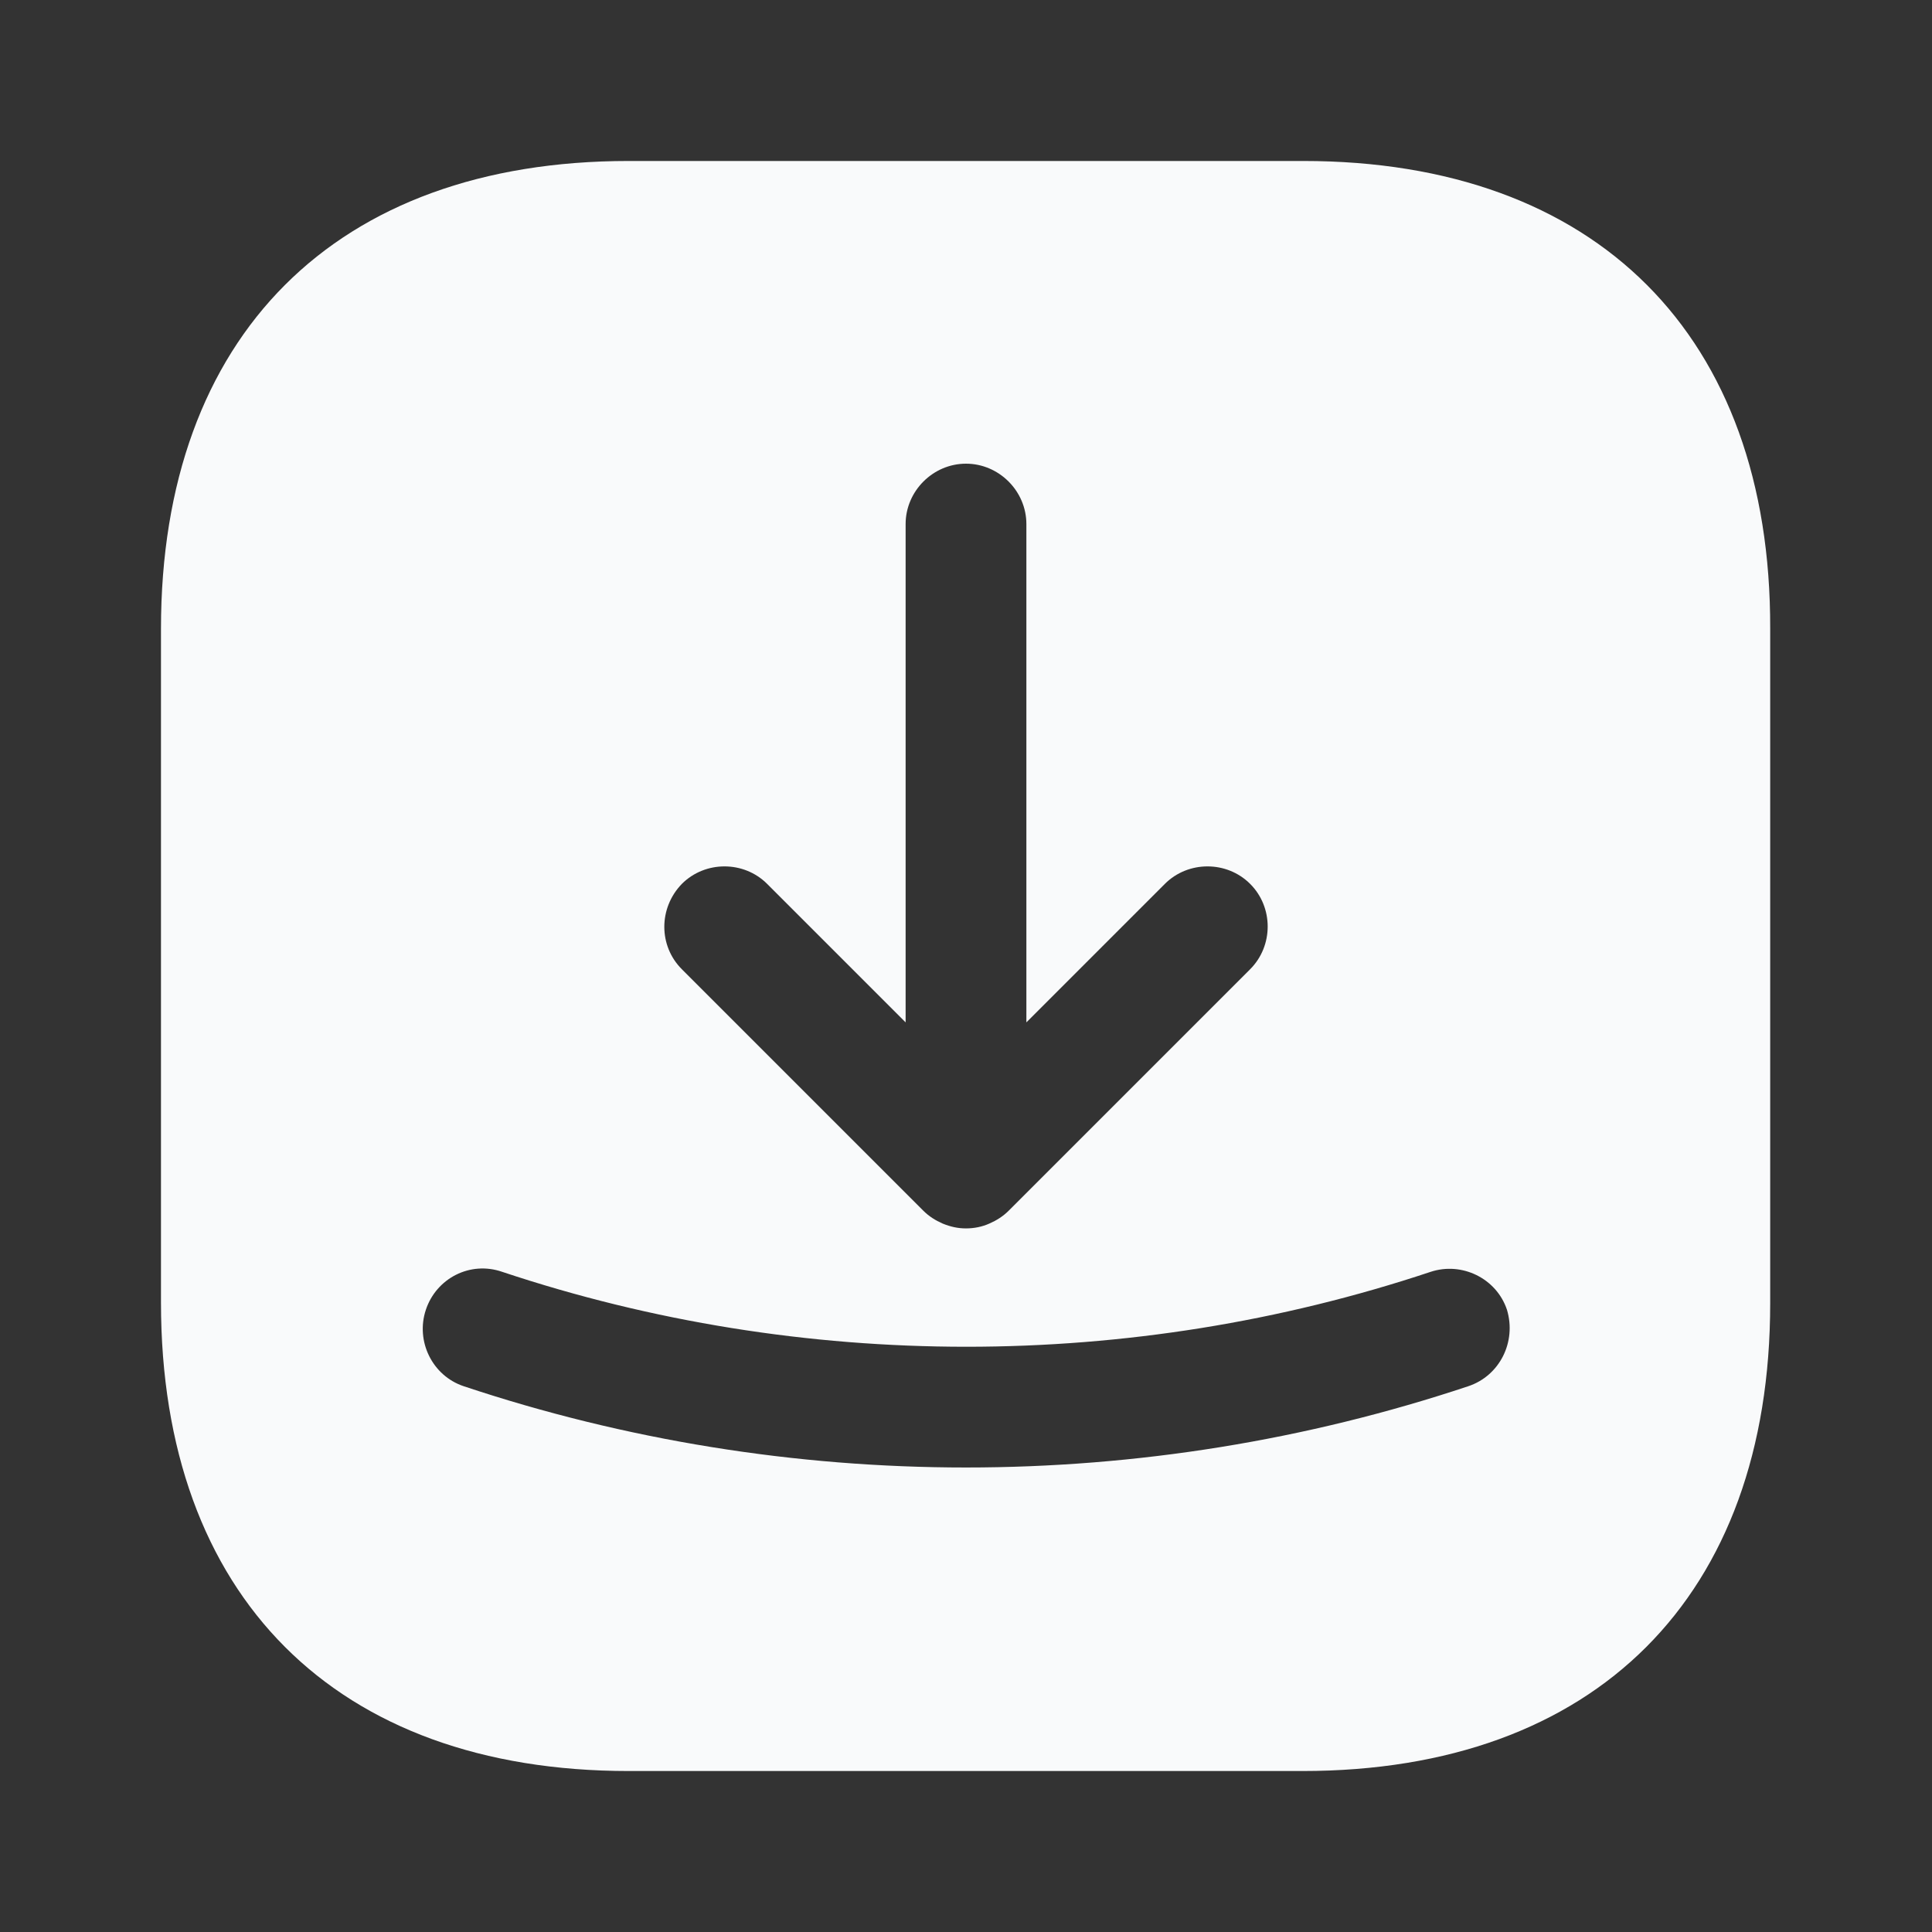 <svg width="28" height="28" viewBox="0 0 28 28" fill="none" xmlns="http://www.w3.org/2000/svg">
<rect x="0" y="0" width="28" height="28" fill="#333333" stroke="none"/>
<path d="M18.888 2.333H9.112C4.865 2.333 2.333 4.865 2.333 9.112V18.877C2.333 23.135 4.865 25.667 9.112 25.667H18.877C23.123 25.667 25.655 23.135 25.655 18.888V9.112C25.667 4.865 23.135 2.333 18.888 2.333ZM9.882 12.81C10.22 12.472 10.78 12.472 11.118 12.81L13.125 14.817V7.595C13.125 7.117 13.522 6.72 14 6.72C14.478 6.72 14.875 7.117 14.875 7.595V14.817L16.882 12.81C17.22 12.472 17.78 12.472 18.118 12.81C18.457 13.148 18.457 13.708 18.118 14.047L14.618 17.547C14.537 17.628 14.443 17.687 14.338 17.733C14.233 17.78 14.117 17.803 14 17.803C13.883 17.803 13.778 17.78 13.662 17.733C13.557 17.687 13.463 17.628 13.382 17.547L9.882 14.047C9.543 13.708 9.543 13.16 9.882 12.81ZM21.28 20.09C18.935 20.872 16.473 21.268 14 21.268C11.527 21.268 9.065 20.872 6.72 20.09C6.265 19.938 6.02 19.437 6.172 18.982C6.323 18.527 6.813 18.27 7.28 18.433C11.62 19.88 16.392 19.88 20.732 18.433C21.187 18.282 21.688 18.527 21.84 18.982C21.98 19.448 21.735 19.938 21.28 20.09Z" fill="#F9FAFB"/>
</svg>
